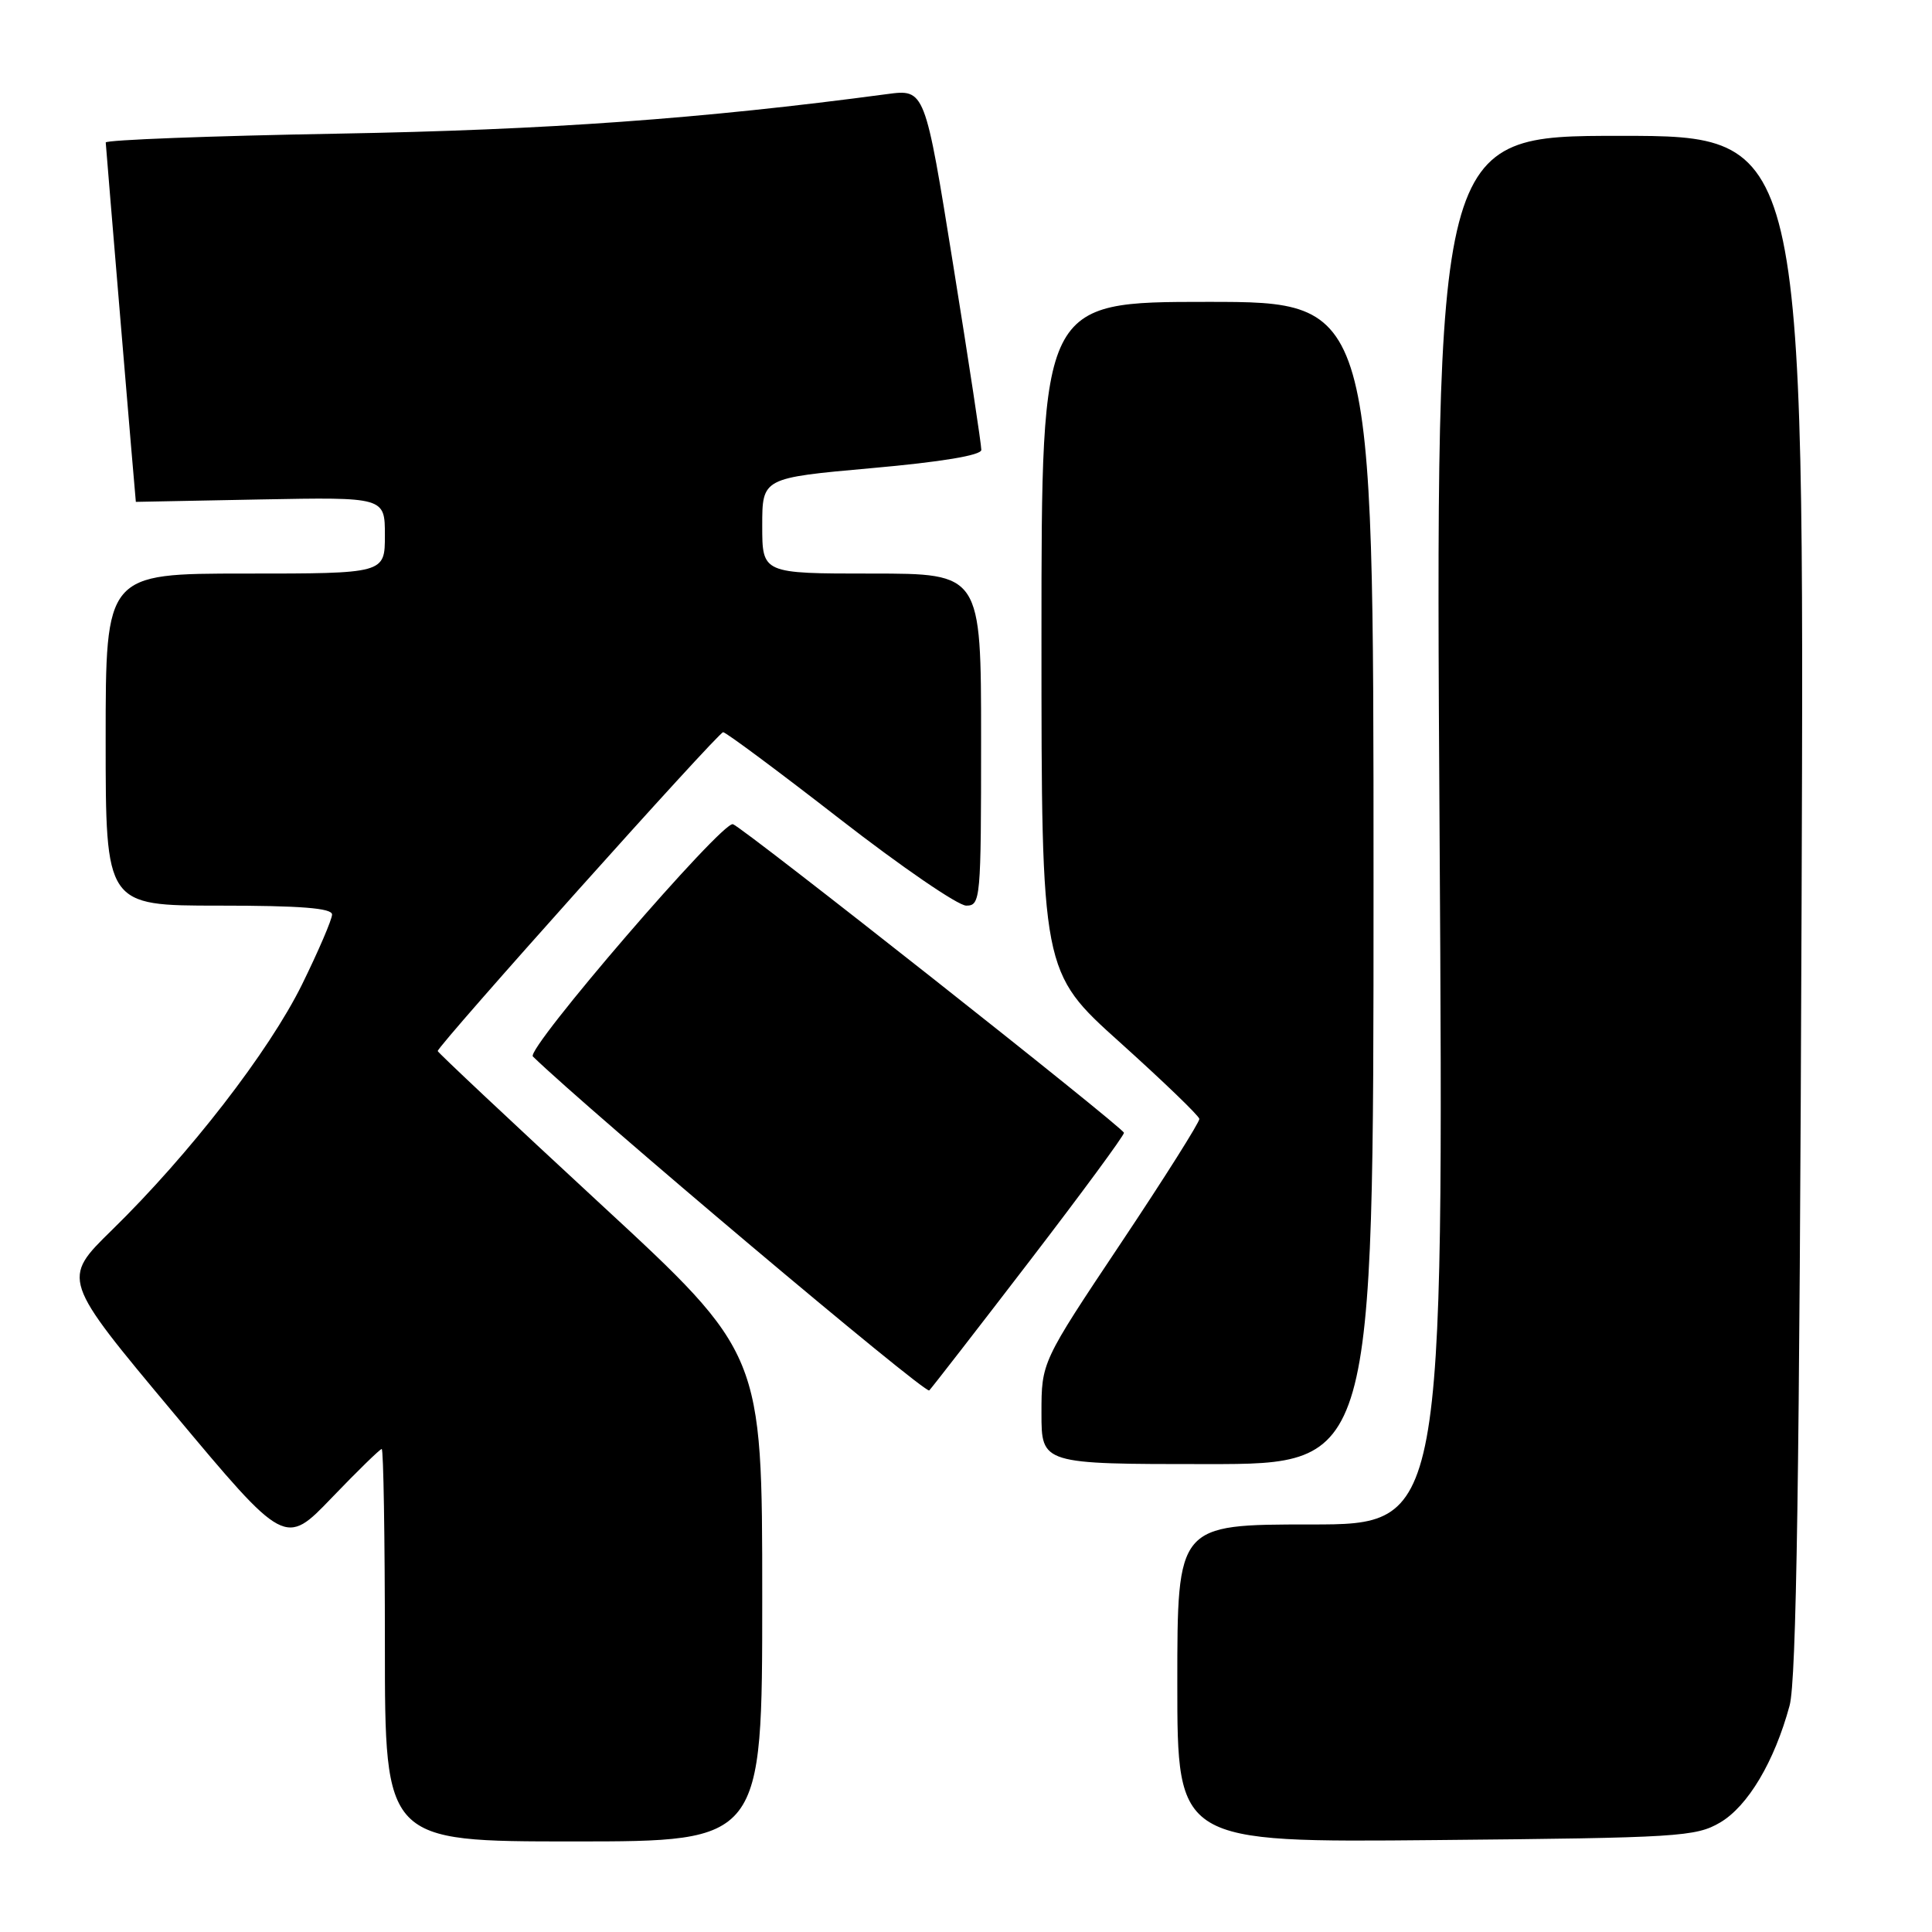 <?xml version="1.0" encoding="UTF-8" standalone="no"?>
<!DOCTYPE svg PUBLIC "-//W3C//DTD SVG 1.1//EN" "http://www.w3.org/Graphics/SVG/1.1/DTD/svg11.dtd" >
<svg xmlns="http://www.w3.org/2000/svg" xmlns:xlink="http://www.w3.org/1999/xlink" version="1.1" viewBox="0 0 256 256">
 <g >
 <path fill="currentColor"
d=" M 101.00 211.67 C 101.00 179.34 101.00 179.34 79.50 159.47 C 67.68 148.54 58.00 139.45 58.00 139.27 C 58.00 138.55 95.19 97.00 95.82 97.02 C 96.19 97.03 103.15 102.20 111.28 108.52 C 119.40 114.83 126.94 120.00 128.03 120.00 C 129.93 120.00 130.00 119.23 130.00 98.00 C 130.00 76.00 130.00 76.00 115.50 76.00 C 101.00 76.00 101.00 76.00 101.00 69.66 C 101.00 63.33 101.00 63.33 115.50 62.03 C 124.73 61.21 130.01 60.33 130.03 59.62 C 130.05 59.00 128.38 47.99 126.31 35.15 C 122.56 11.80 122.56 11.80 117.53 12.47 C 92.97 15.75 72.47 17.22 44.75 17.71 C 27.84 18.01 14.01 18.54 14.01 18.88 C 14.02 19.30 17.97 66.50 18.00 66.50 C 18.00 66.50 25.42 66.36 34.50 66.18 C 51.00 65.87 51.00 65.87 51.00 70.93 C 51.00 76.00 51.00 76.00 32.50 76.00 C 14.00 76.00 14.00 76.00 14.00 98.00 C 14.00 120.00 14.00 120.00 29.00 120.00 C 39.84 120.00 44.00 120.33 44.00 121.18 C 44.00 121.82 42.21 125.99 40.03 130.43 C 35.64 139.34 25.10 152.95 14.83 162.99 C 8.17 169.50 8.17 169.50 22.97 187.20 C 37.77 204.91 37.77 204.91 43.97 198.45 C 47.38 194.90 50.35 192.00 50.58 192.00 C 50.81 192.00 51.00 203.70 51.00 218.00 C 51.00 244.00 51.00 244.00 76.00 244.00 C 101.00 244.00 101.00 244.00 101.00 211.67 Z  M 227.93 241.49 C 231.61 239.32 235.12 233.42 237.13 226.00 C 238.04 222.64 238.44 195.66 238.72 119.75 C 239.09 18.00 239.09 18.00 214.64 18.00 C 190.19 18.00 190.19 18.00 190.75 110.00 C 191.31 202.00 191.31 202.00 173.66 202.00 C 156.00 202.00 156.00 202.00 156.00 223.07 C 156.00 244.14 156.00 244.14 190.25 243.82 C 222.46 243.52 224.70 243.38 227.93 241.49 Z  M 182.00 117.00 C 182.00 40.00 182.00 40.00 160.00 40.00 C 138.00 40.00 138.00 40.00 138.00 84.39 C 138.00 128.78 138.00 128.78 148.42 138.14 C 154.14 143.29 158.87 147.84 158.92 148.26 C 158.96 148.68 154.28 156.11 148.50 164.76 C 138.00 180.49 138.00 180.49 138.00 187.25 C 138.00 194.00 138.00 194.00 160.00 194.00 C 182.00 194.00 182.00 194.00 182.00 117.00 Z  M 136.42 167.10 C 143.34 158.08 148.97 150.43 148.93 150.10 C 148.86 149.42 98.49 109.66 97.12 109.21 C 95.71 108.74 69.62 139.03 70.61 139.99 C 78.23 147.37 122.62 184.78 123.13 184.24 C 123.52 183.83 129.50 176.12 136.42 167.10 Z "/>
</g>
</svg>